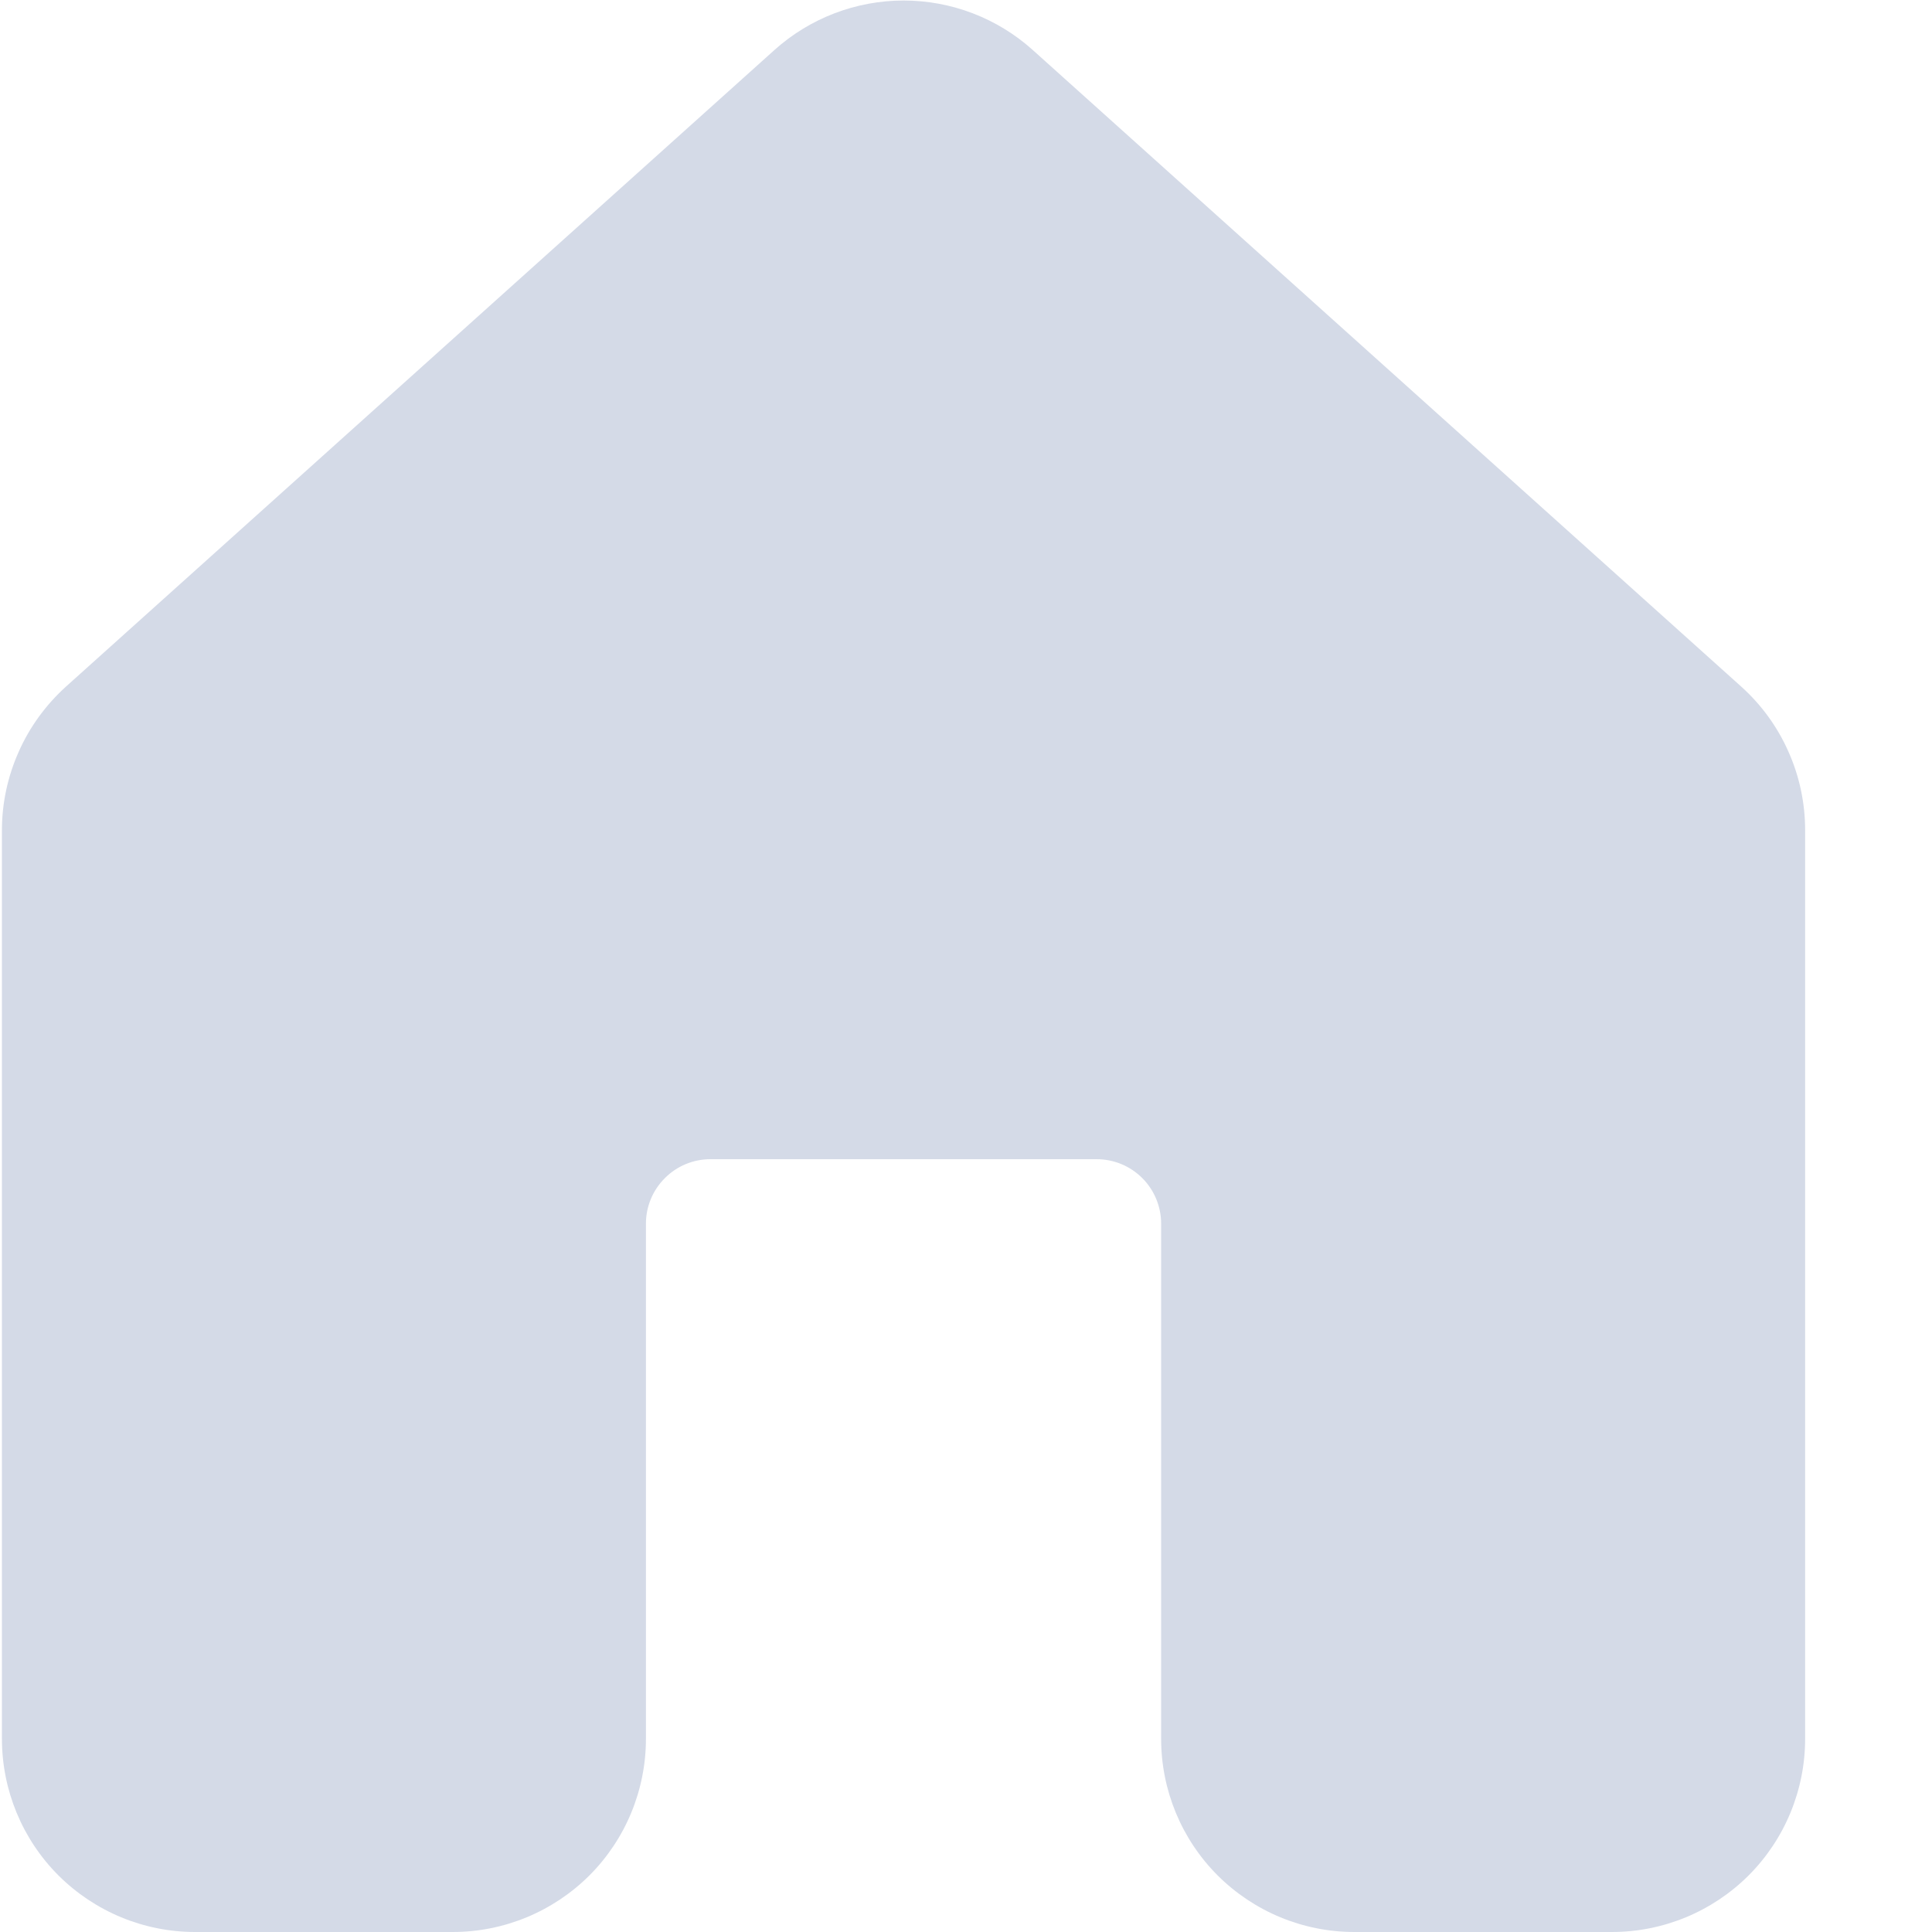 <svg width="15" height="15" viewBox="0 0 15 15" fill="none"
                                 xmlns="http://www.w3.org/2000/svg">
                                <path
                                        d="M8.018 0.388C7.743 0.141 7.386 0.004 7.016 0.004C6.646 0.004 6.288 0.141 6.013 0.388L0.513 5.33C0.357 5.471 0.231 5.643 0.146 5.835C0.06 6.027 0.015 6.235 0.015 6.445V13.5C0.015 13.898 0.173 14.28 0.454 14.561C0.736 14.842 1.117 15 1.515 15H3.515C3.913 15 4.294 14.842 4.576 14.561C4.857 14.28 5.015 13.898 5.015 13.5V9.5C5.015 9.368 5.068 9.24 5.162 9.147C5.255 9.053 5.383 9 5.515 9H8.515C8.648 9 8.775 9.053 8.869 9.147C8.962 9.24 9.015 9.368 9.015 9.5V13.5C9.015 13.898 9.173 14.28 9.454 14.561C9.736 14.842 10.117 15 10.515 15H12.515C12.913 15 13.294 14.842 13.576 14.561C13.857 14.28 14.015 13.898 14.015 13.5V6.445C14.015 6.235 13.971 6.027 13.885 5.835C13.8 5.643 13.675 5.471 13.518 5.33L8.018 0.388Z"
                                        fill="#D4DAE7"/>
                            </svg>